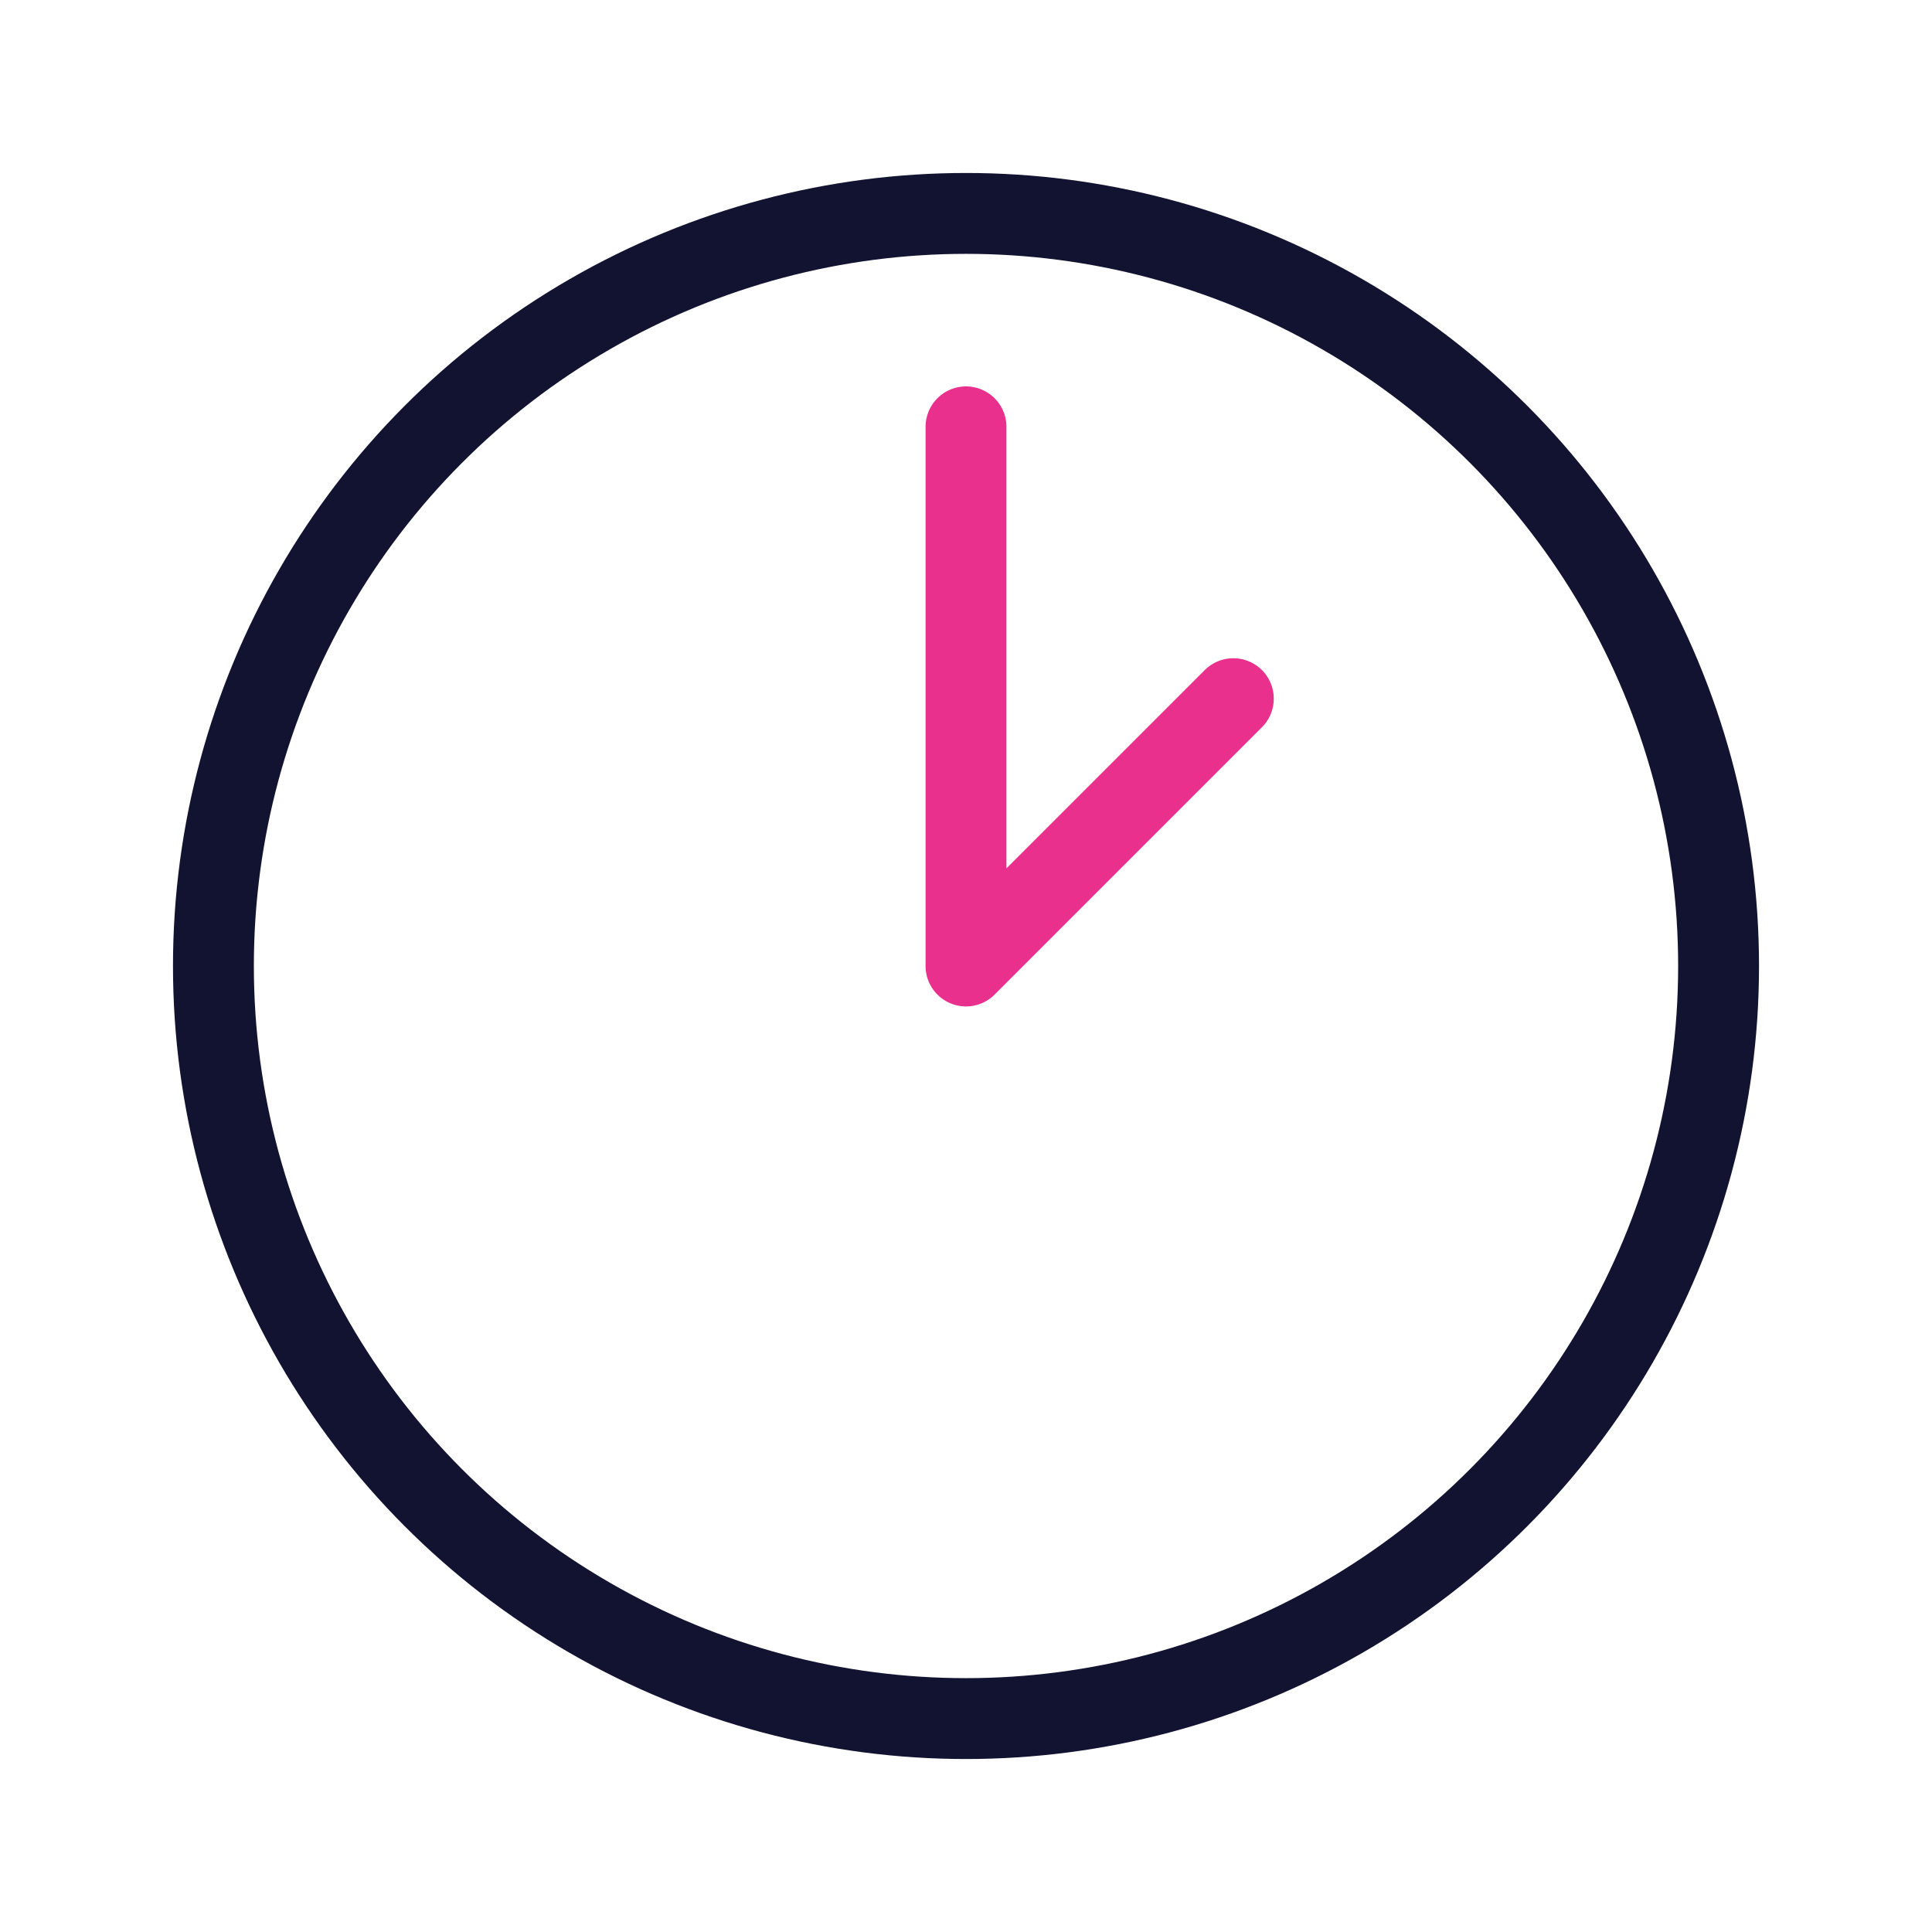 <svg xmlns="http://www.w3.org/2000/svg" width="430" height="430" fill="none" viewBox="0 0 430 430"><g stroke-width="18"><circle cx="215" cy="215" r="167.5" stroke="#121331"/><path stroke="#e8308c" stroke-linecap="round" stroke-linejoin="round" d="M215 95v120l59.5-59.5"/></g></svg>
